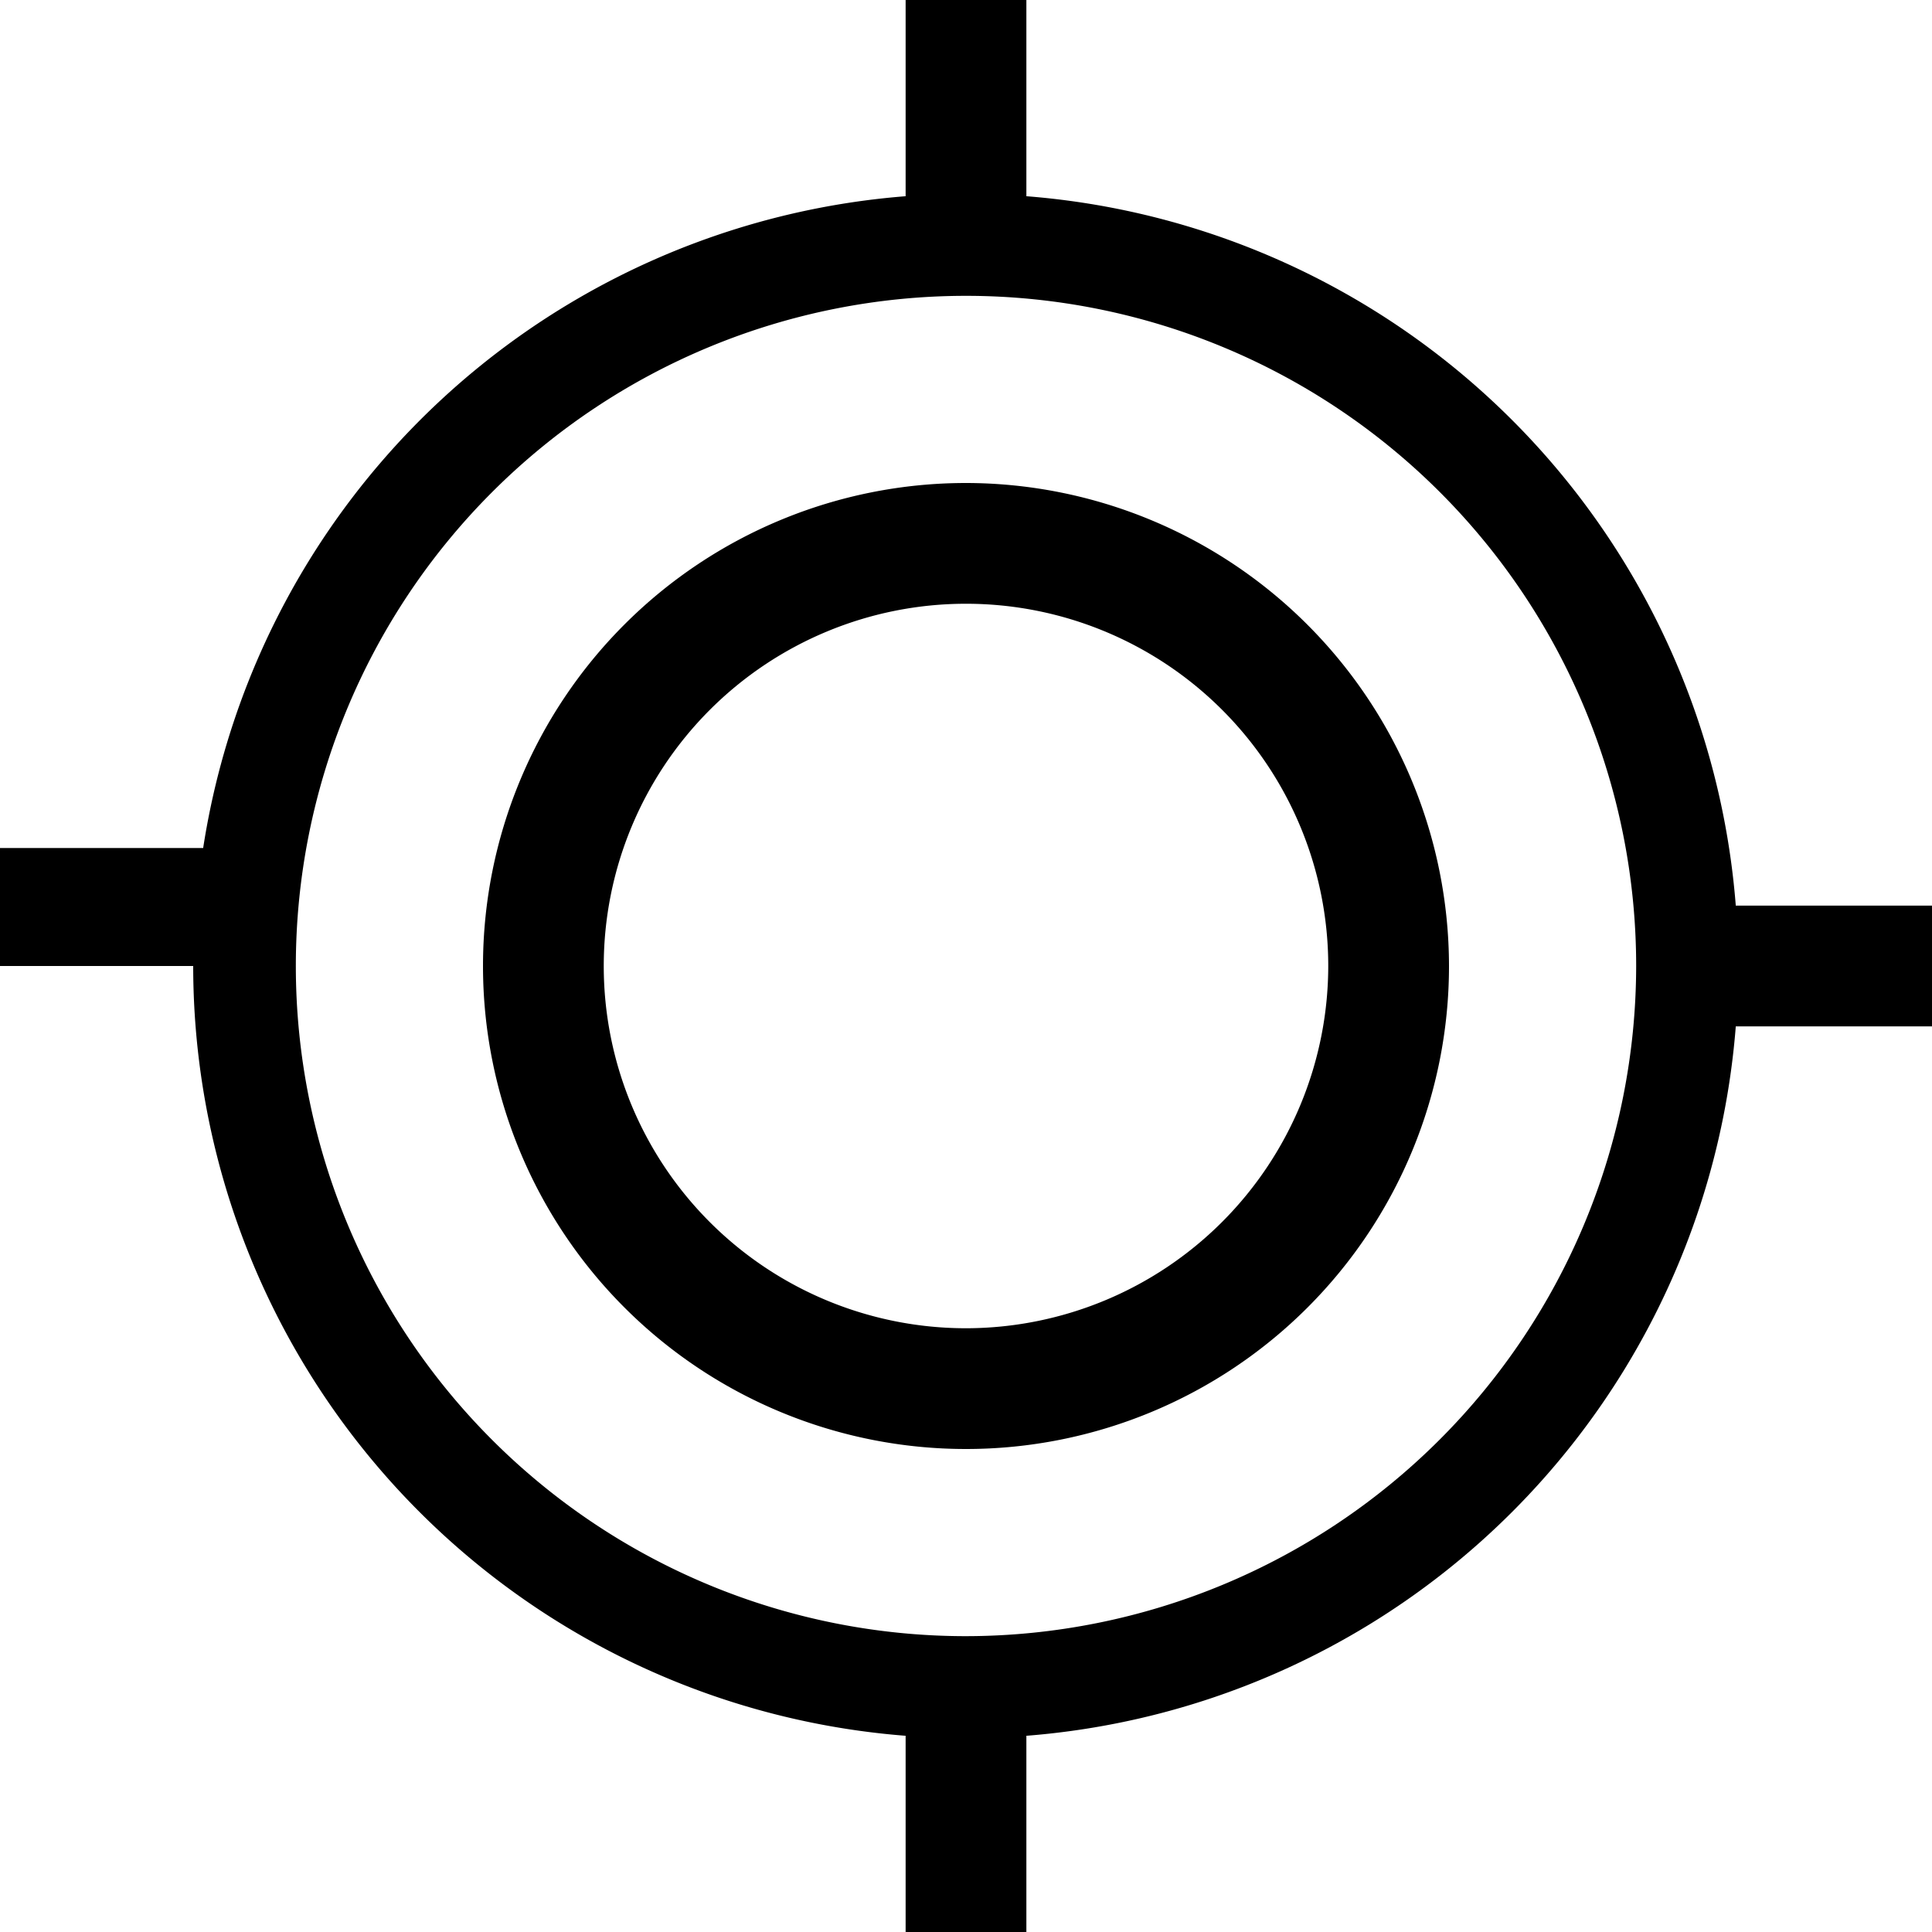 <svg id="icons" xmlns="http://www.w3.org/2000/svg" viewBox="0 0 32 32"><path d="M16 8a8 8 0 1 0 8 8 8.01 8.01 0 0 0-8-8zm0 14a6 6 0 1 1 6-6 6.007 6.007 0 0 1-6 6zm16-7h-3.25A12.786 12.786 0 0 0 17 3.25V0h-2v3.25A12.786 12.786 0 0 0 3.365 14.046H0V16h3.2A12.793 12.793 0 0 0 15 28.75V32h2v-3.25A12.786 12.786 0 0 0 28.75 17H32zM16 27.1A11.1 11.1 0 1 1 27.1 16 11.113 11.113 0 0 1 16 27.1z"/></svg>